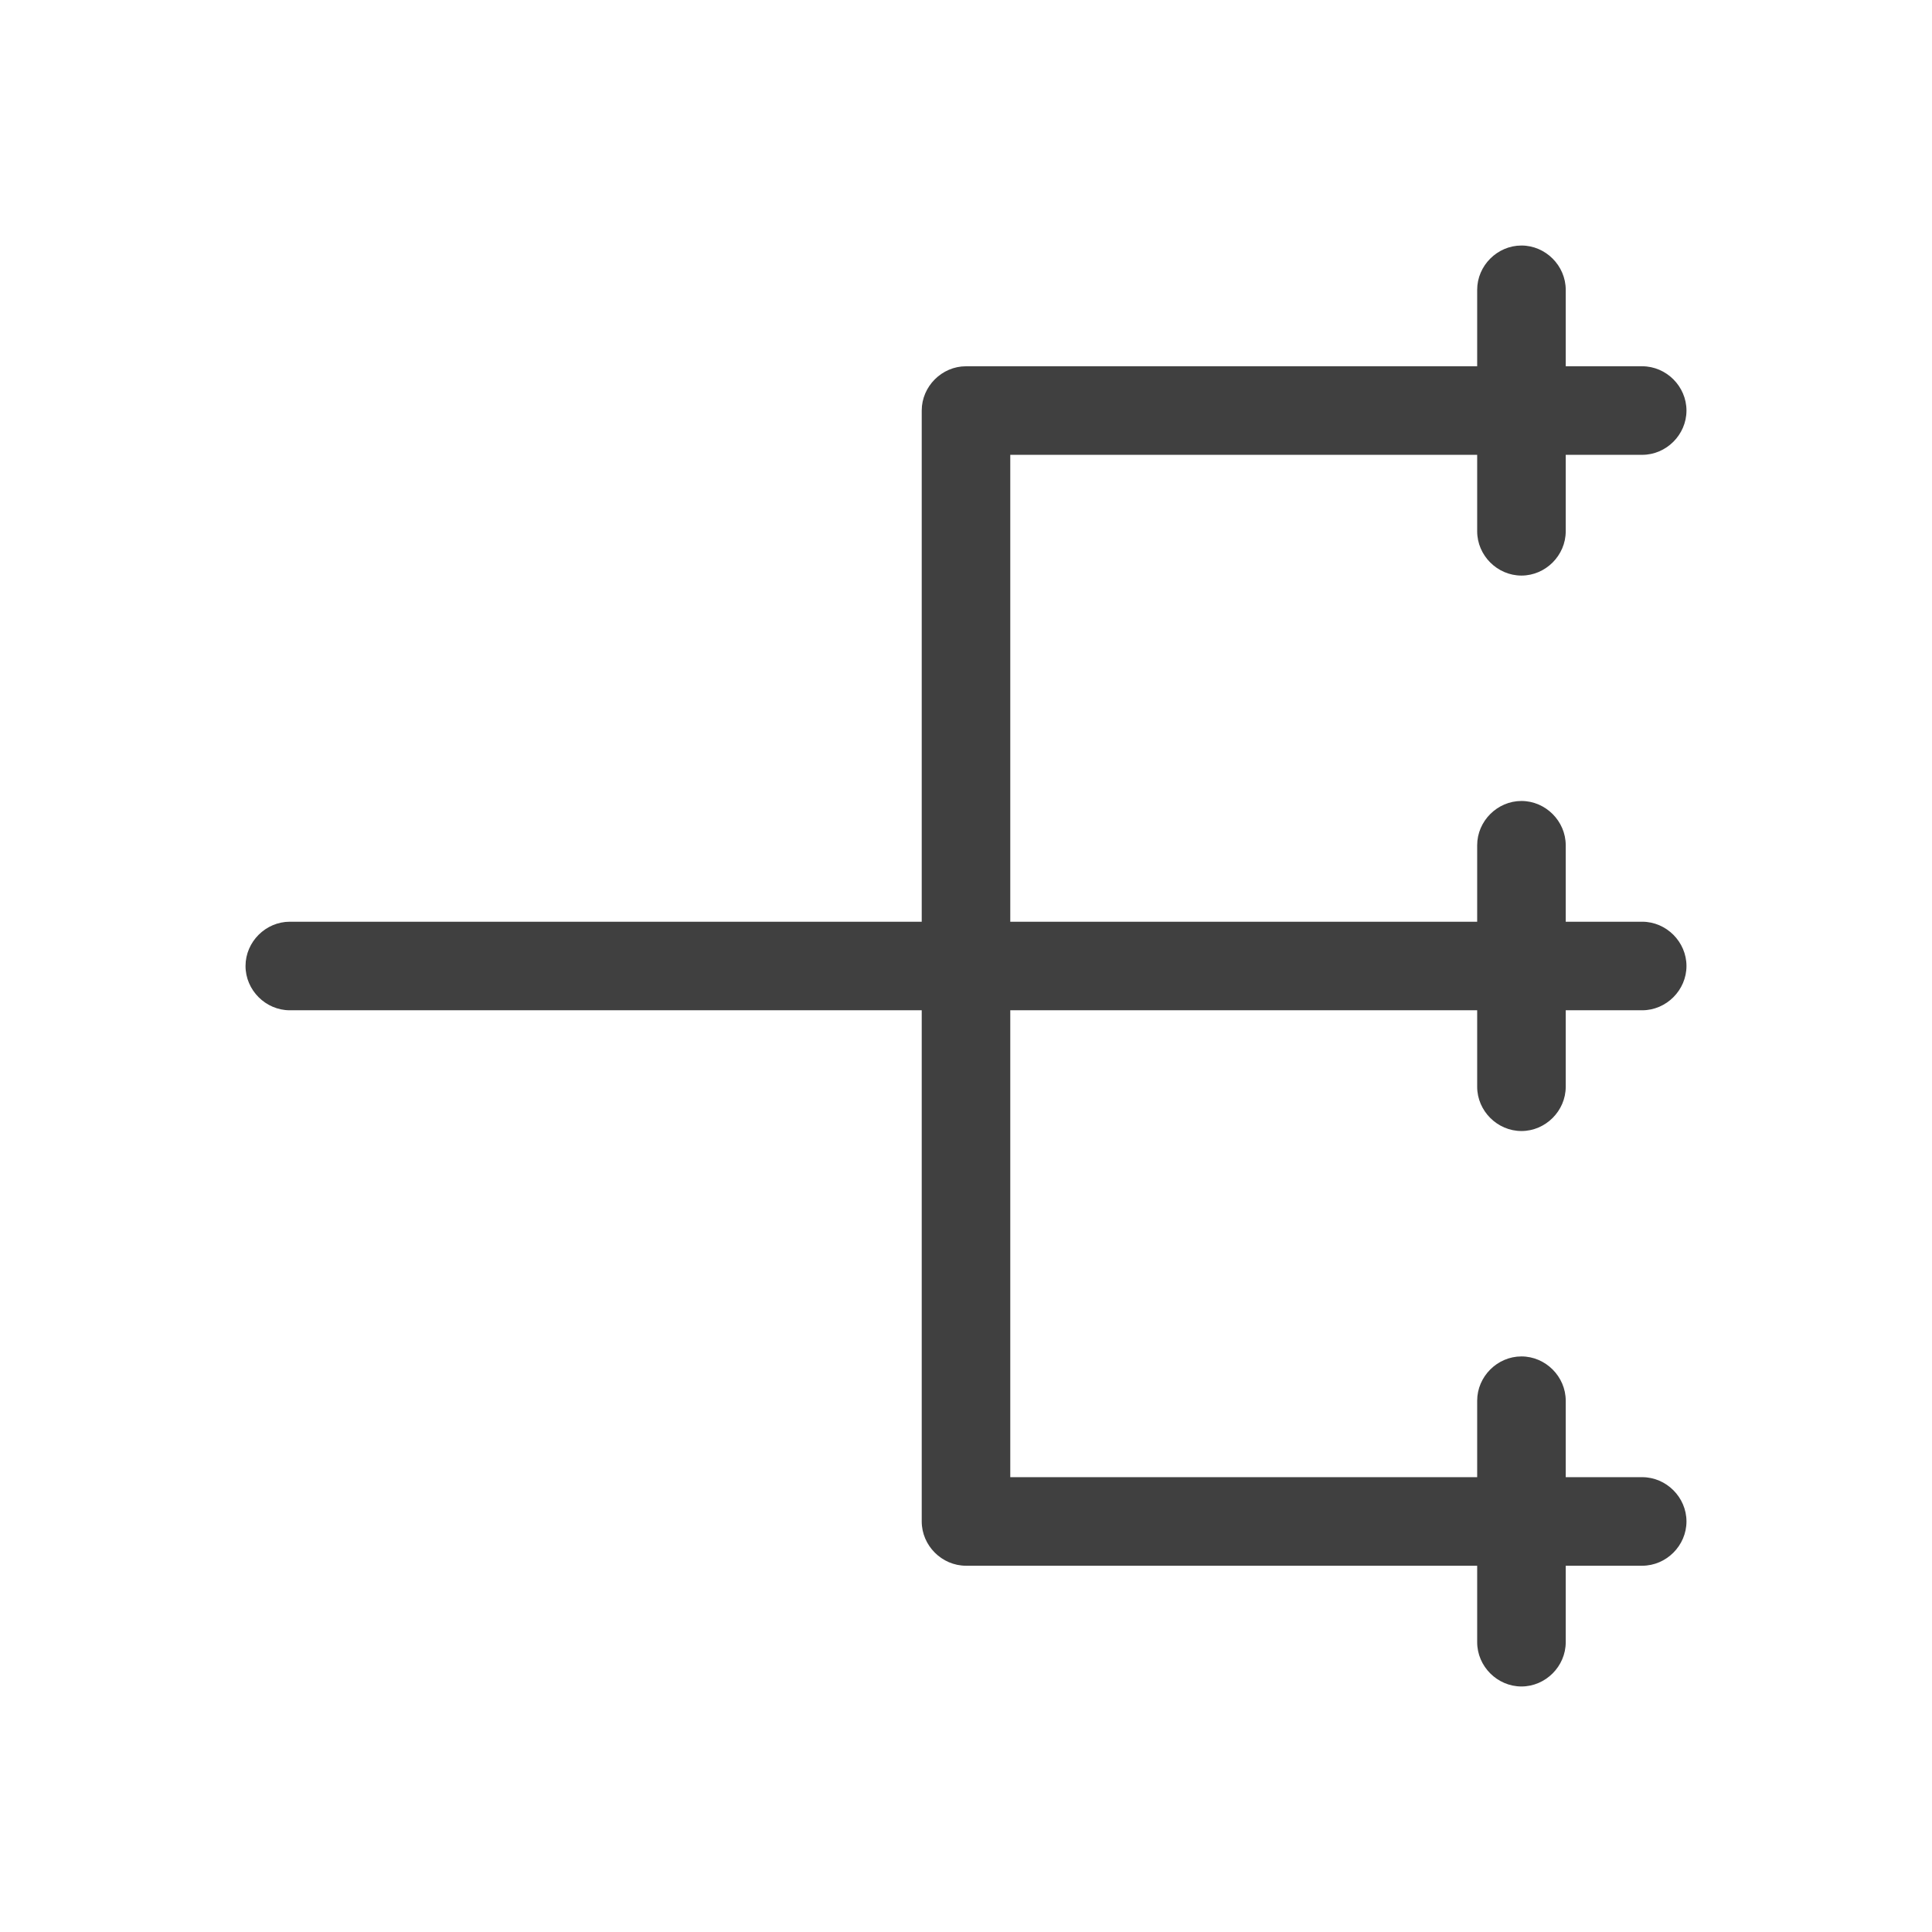 <?xml version="1.0" encoding="UTF-8"?>
<svg id="TF" xmlns="http://www.w3.org/2000/svg" viewBox="0 0 24 24">
  <path d="M18.9,14.05c.3,0,.55-.25.55-.55v-.95h.95c.3,0,.55-.25.55-.55s-.25-.55-.55-.55h-.95v-.95c0-.3-.25-.55-.55-.55s-.55.25-.55.55v.95h-5.8v-5.8h5.8v.95c0,.3.25.55.55.55s.55-.25.55-.55v-.95h.95c.3,0,.55-.25.55-.55s-.25-.55-.55-.55h-.95v-.95c0-.3-.25-.55-.55-.55s-.55.25-.55.55v.95h-6.35c-.3,0-.55.25-.55.55v6.35H3.6c-.3,0-.55.25-.55.55s.25.55.55.55h7.85v6.35c0,.3.25.55.55.55h6.35v.95c0,.3.25.55.55.55s.55-.25.55-.55v-.95h.95c.3,0,.55-.25.55-.55s-.25-.55-.55-.55h-.95v-.95c0-.3-.25-.55-.55-.55s-.55.25-.55.55v.95h-5.8v-5.8h5.8v.95c0,.3.25.55.55.55Z" style="fill: #404040; stroke-width: 0px;"/>
</svg>